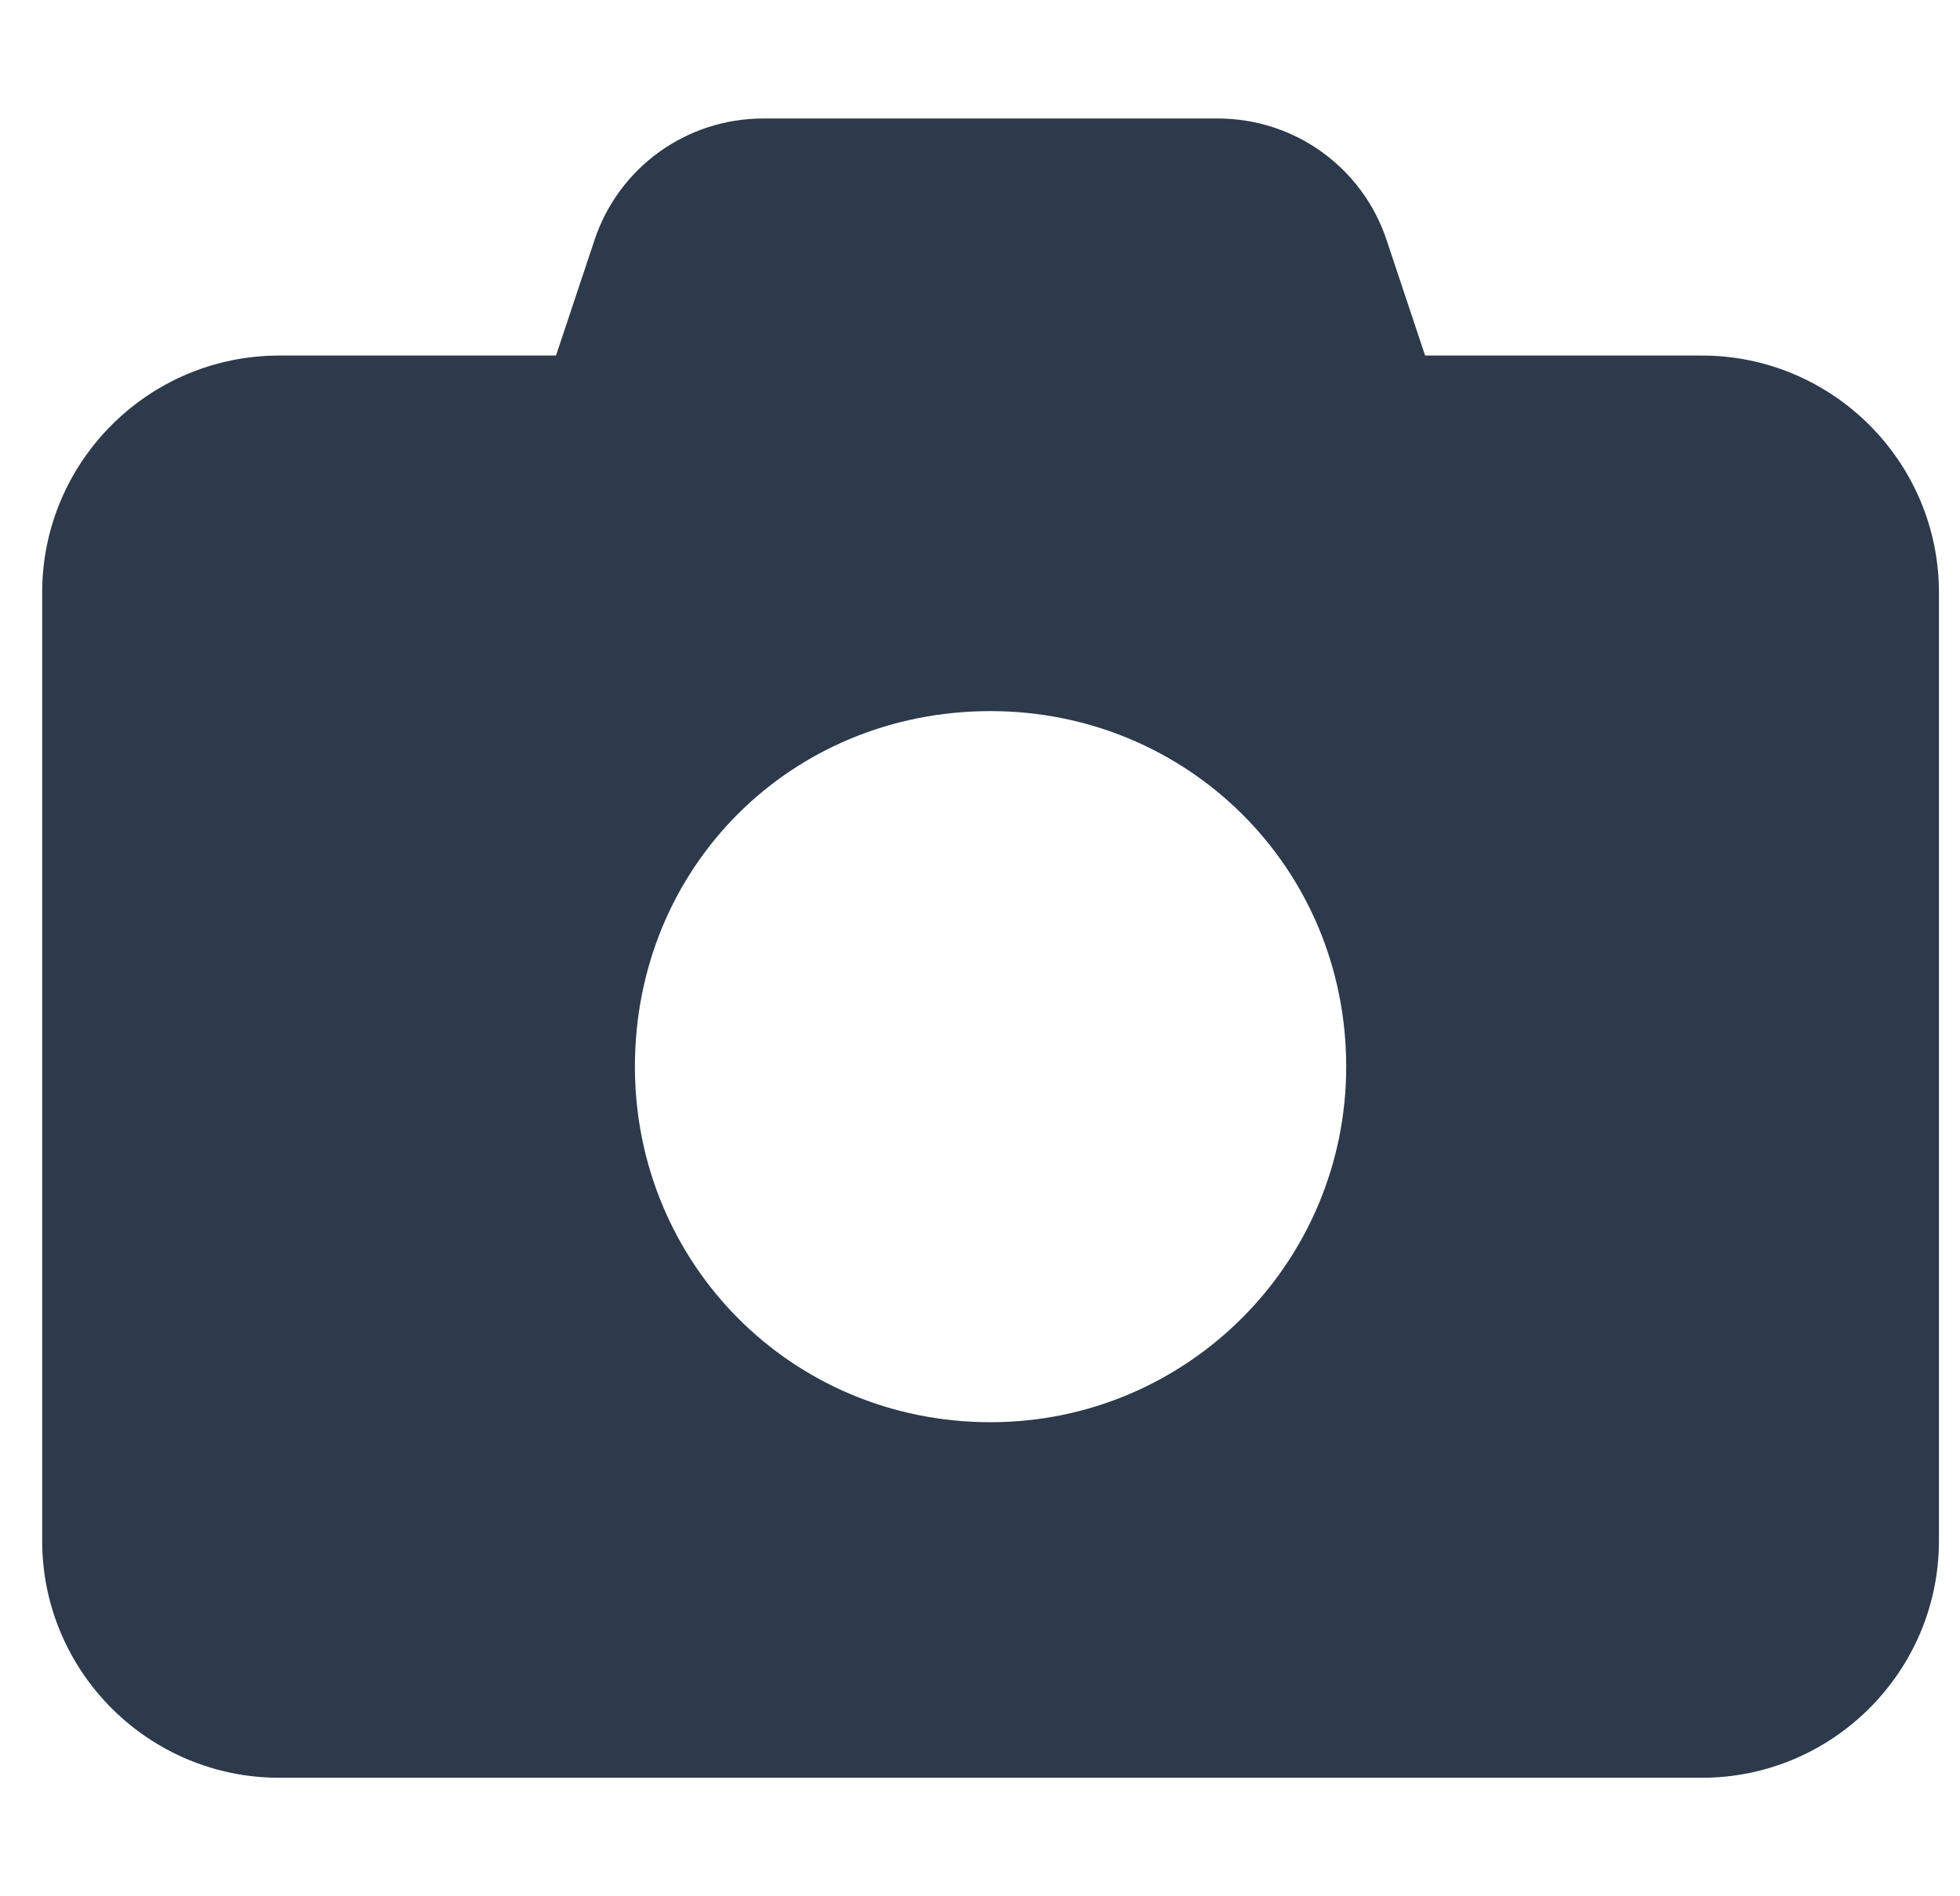 <svg width="31" height="30" viewBox="0 0 31 30" fill="none" xmlns="http://www.w3.org/2000/svg">
<g clip-path="url(#clip0_2399_50426)">
<path d="M12.069 1.875H19.265C20.477 1.875 21.55 2.65 21.931 3.798L22.54 5.625H26.917C28.985 5.625 30.667 7.307 30.667 9.375V24.375C30.667 26.443 28.985 28.125 26.917 28.125H4.417C2.346 28.125 0.667 26.443 0.667 24.375V9.375C0.667 7.307 2.346 5.625 4.417 5.625H8.794L9.403 3.798C9.784 2.65 10.856 1.875 12.069 1.875ZM15.667 22.5C18.773 22.5 21.292 19.98 21.292 16.875C21.292 13.717 18.773 11.25 15.667 11.25C12.509 11.25 10.042 13.717 10.042 16.875C10.042 19.98 12.509 22.5 15.667 22.5Z" fill="#2C3A4B"/>
</g>
<defs>
<clipPath id="clip0_2399_50426">
<rect width="30" height="30" fill="white" transform="translate(0.667)"/>
</clipPath>
</defs>
</svg>
